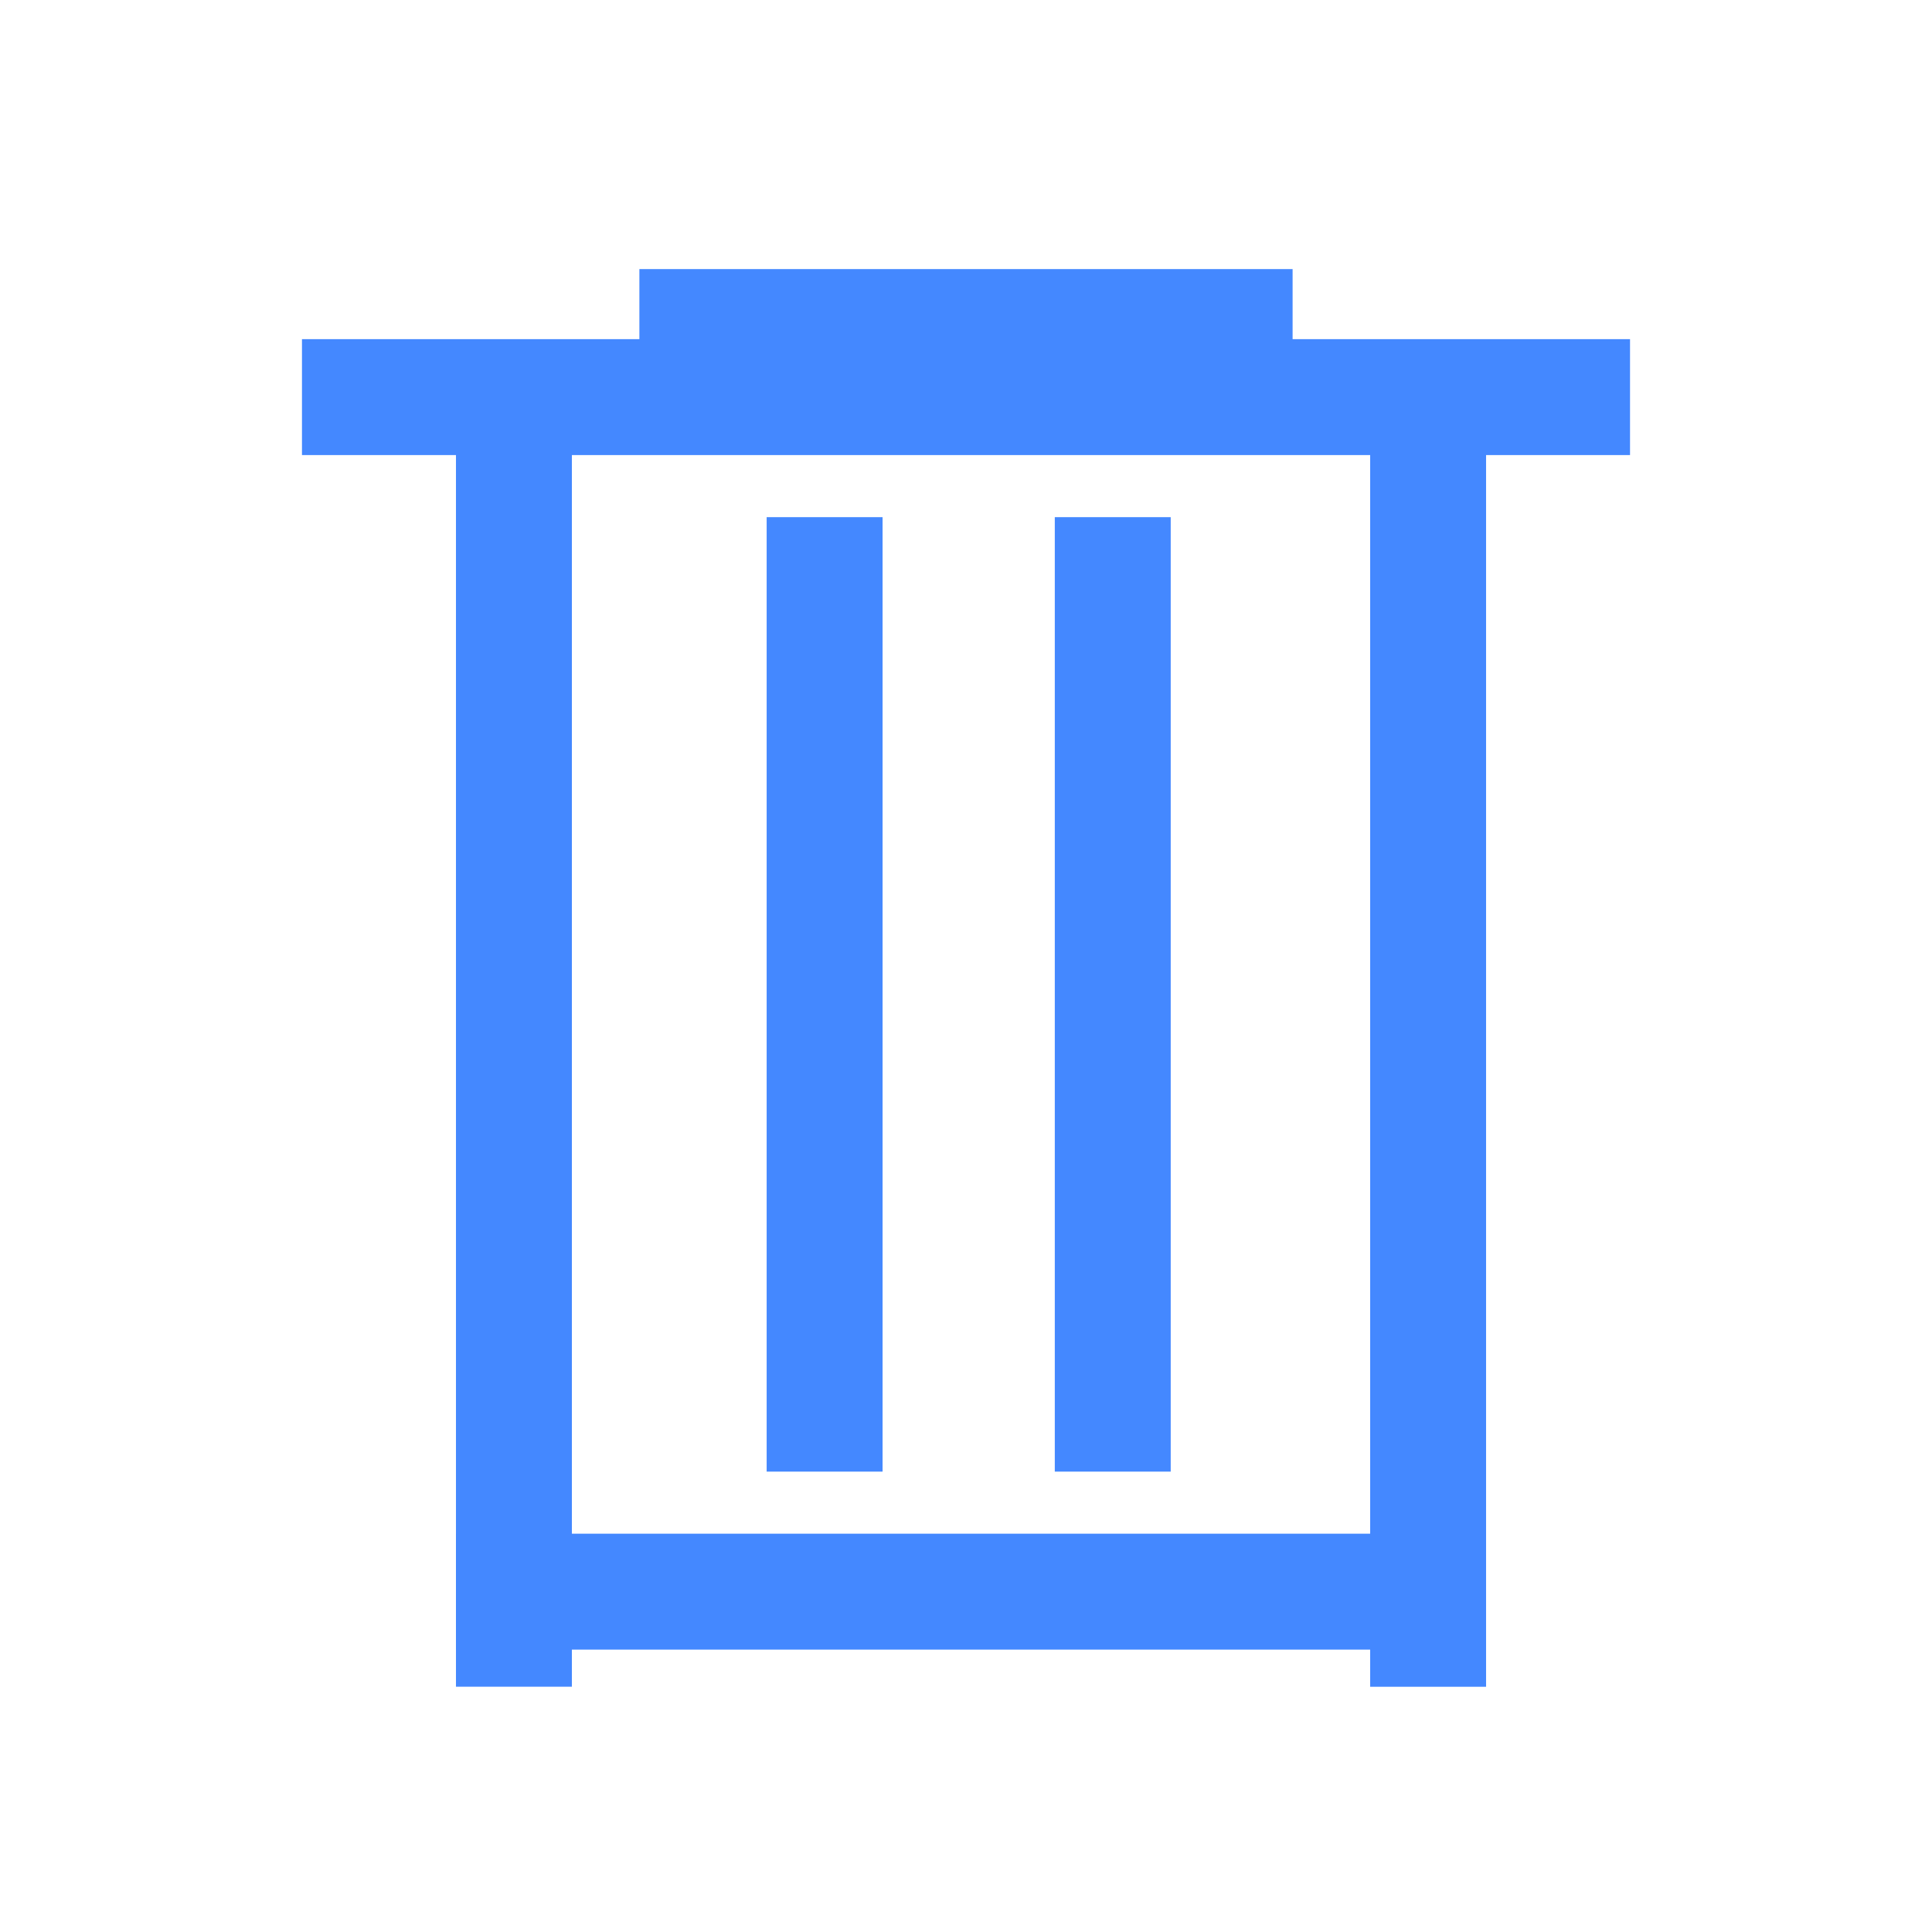 <svg version="1.1" viewBox="0.0 0.0 100.0 100.0" fill="none" stroke="none" stroke-linecap="square" stroke-miterlimit="10" xmlns:xlink="http://www.w3.org/1999/xlink" xmlns="http://www.w3.org/2000/svg"><clipPath id="p.0"><path d="m0 0l100.0 0l0 100.0l-100.0 0l0 -100.0z" clip-rule="nonzero"/></clipPath><g clip-path="url(#p.0)"><path fill="#48F" fill-opacity="0.0" d="m0 0l100.0 0l0 100.0l-100.0 0z" fill-rule="evenodd"/><path fill="#48F" fill-opacity="0.0" d="m18.63 20.556l62.74 0" fill-rule="evenodd"/><path stroke="#48F" stroke-width="6.0" stroke-linejoin="round" stroke-linecap="butt" d="m18.63 20.556l62.74 0" fill-rule="evenodd"/><path fill="#48F" fill-opacity="0.0" d="m36.094 16.929l27.811 0" fill-rule="evenodd"/><path stroke="#48F" stroke-width="6.0" stroke-linejoin="round" stroke-linecap="butt" d="m36.094 16.929l27.811 0" fill-rule="evenodd"/><path fill="#48F" fill-opacity="0.0" d="m26.601 21.281l0 63.024" fill-rule="evenodd"/><path stroke="#48F" stroke-width="6.0" stroke-linejoin="round" stroke-linecap="butt" d="m26.601 21.281l0 63.024" fill-rule="evenodd"/><path fill="#48F" fill-opacity="0.0" d="m73.919 22.008l0 62.299" fill-rule="evenodd"/><path stroke="#48F" stroke-width="6.0" stroke-linejoin="round" stroke-linecap="butt" d="m73.919 22.008l0 62.299" fill-rule="evenodd"/><path fill="#48F" fill-opacity="0.0" d="m26.601 82.383l45.827 0" fill-rule="evenodd"/><path stroke="#48F" stroke-width="6.0" stroke-linejoin="round" stroke-linecap="butt" d="m26.601 82.383l45.827 0" fill-rule="evenodd"/><path fill="#48F" fill-opacity="0.0" d="m42.682 29.769l0 43.402" fill-rule="evenodd"/><path stroke="#48F" stroke-width="6.0" stroke-linejoin="round" stroke-linecap="butt" d="m42.682 29.769l0 43.402" fill-rule="evenodd"/><path fill="#48F" fill-opacity="0.0" d="m57.596 29.769l0 43.402" fill-rule="evenodd"/><path stroke="#48F" stroke-width="6.0" stroke-linejoin="round" stroke-linecap="butt" d="m57.596 29.769l0 43.402" fill-rule="evenodd"/></g></svg>